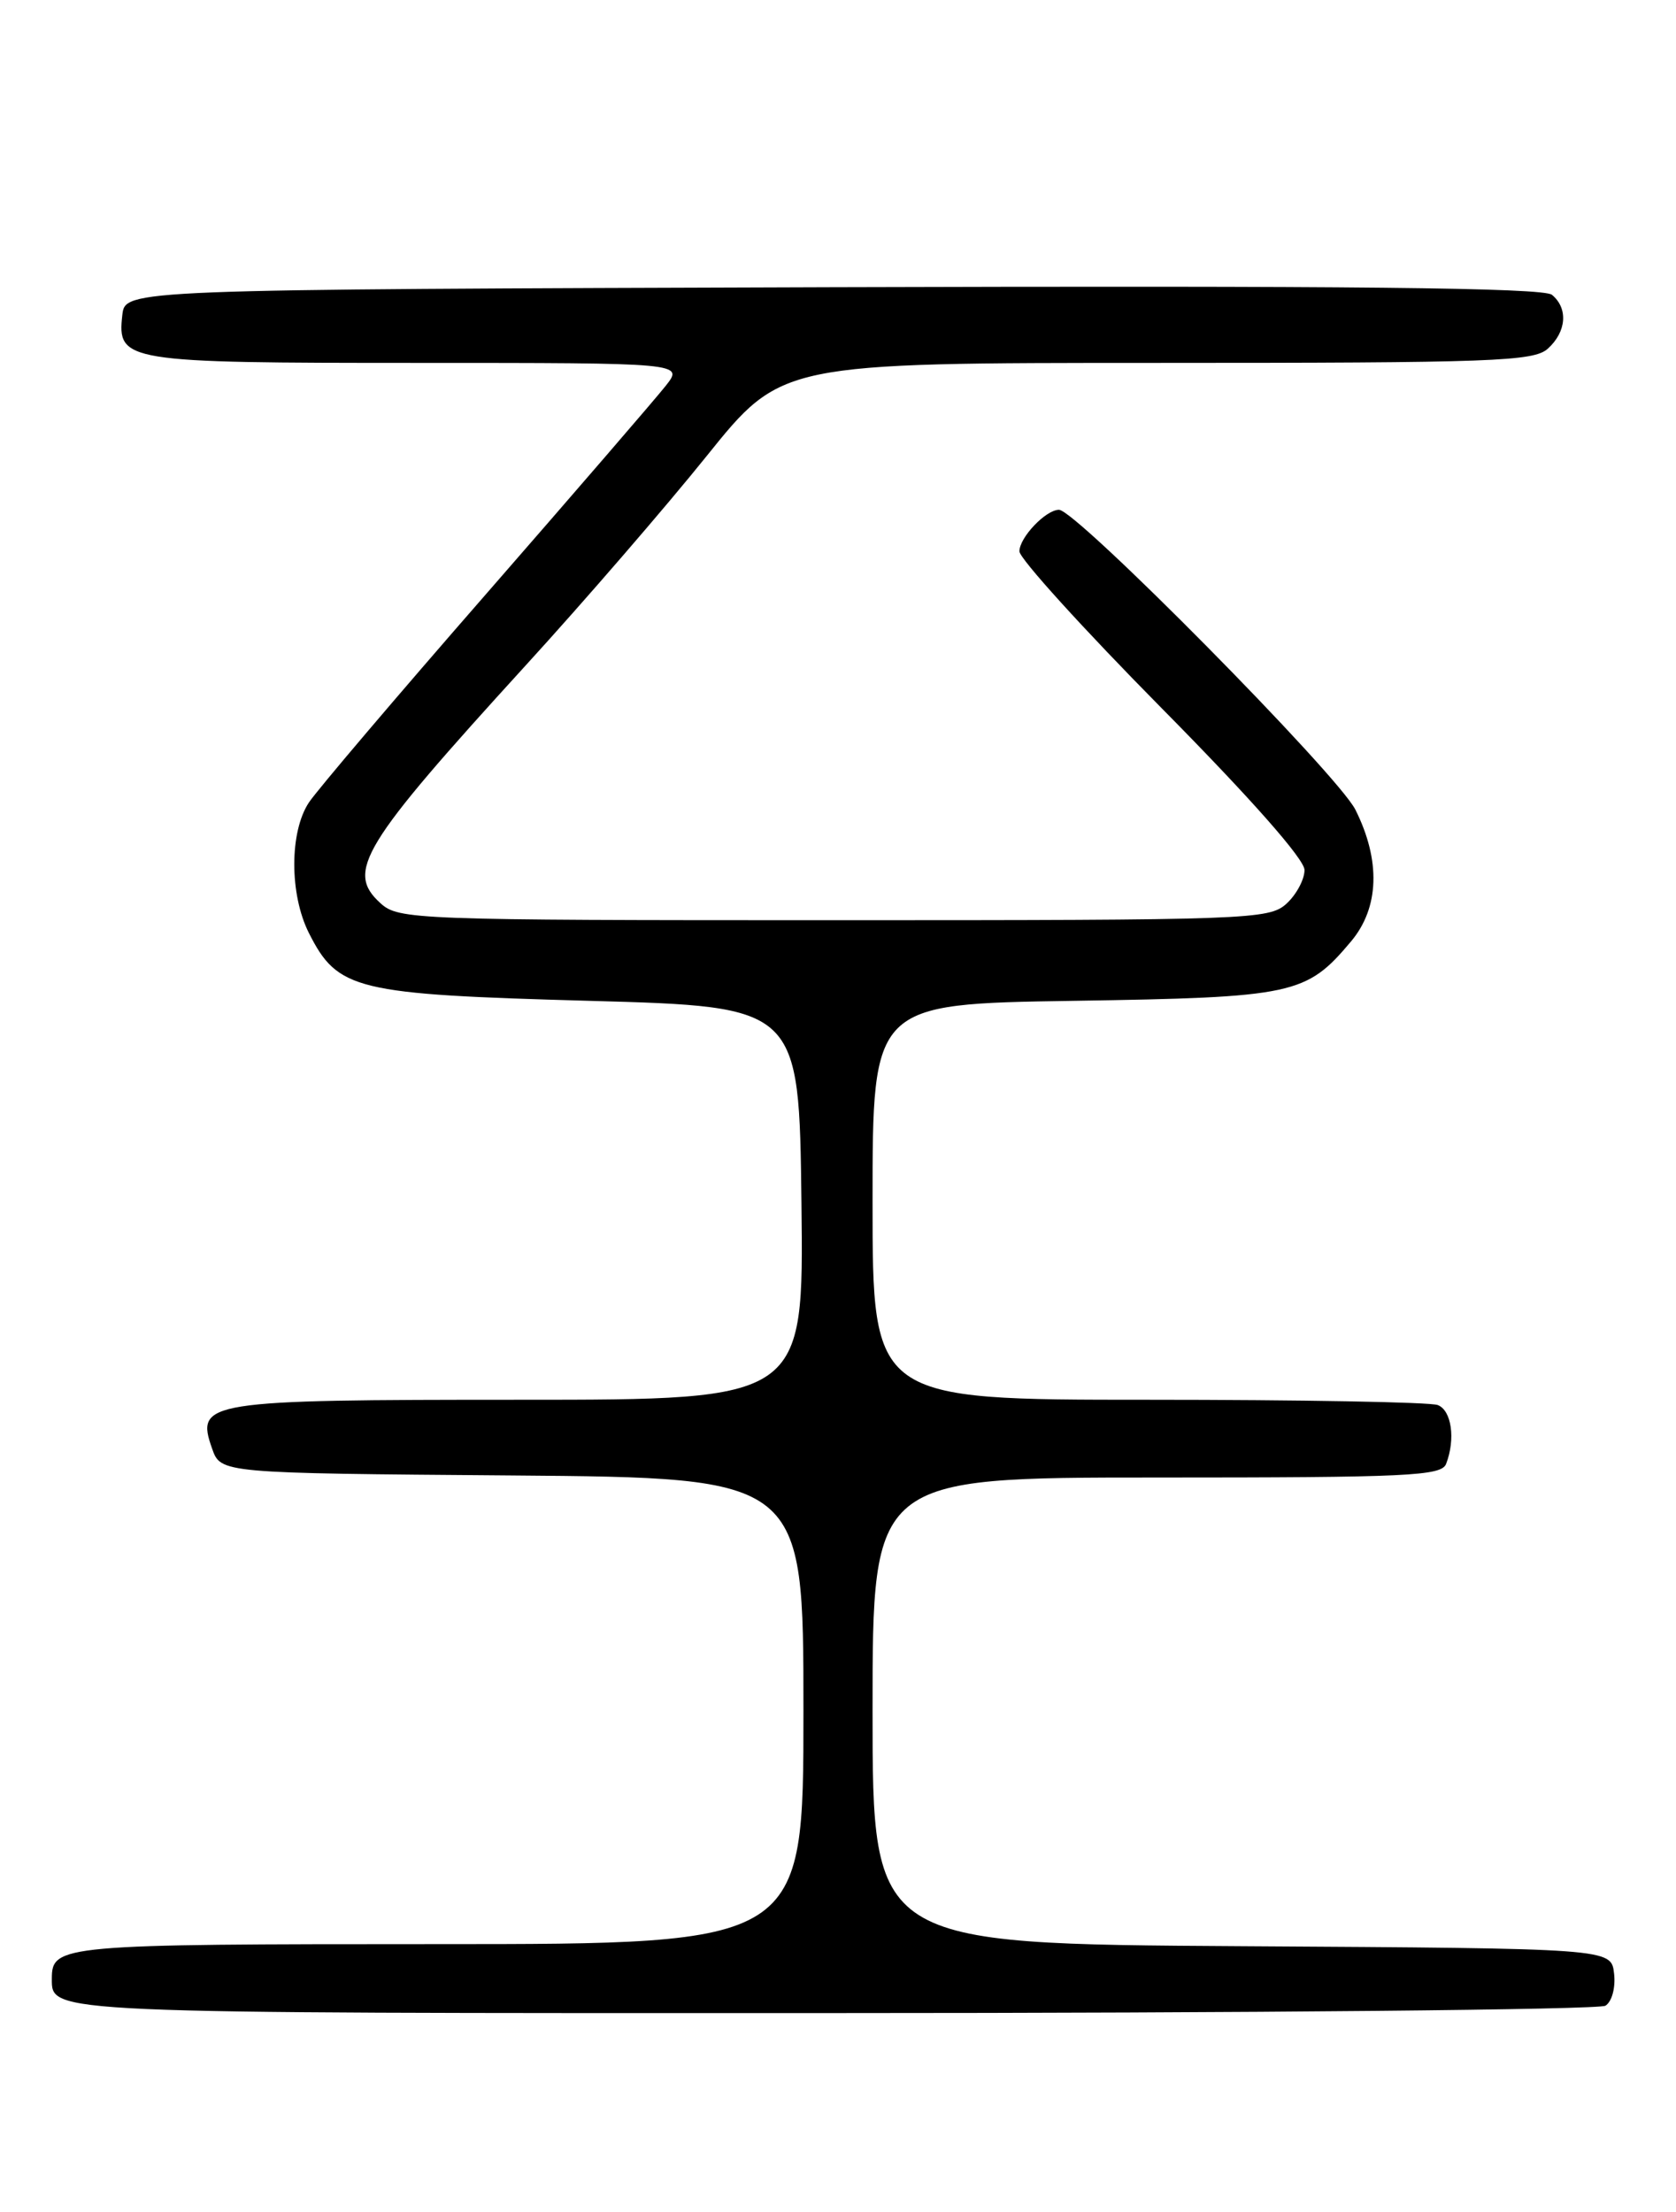 <?xml version="1.0" encoding="UTF-8" standalone="no"?>
<!DOCTYPE svg PUBLIC "-//W3C//DTD SVG 1.1//EN" "http://www.w3.org/Graphics/SVG/1.1/DTD/svg11.dtd" >
<svg xmlns="http://www.w3.org/2000/svg" xmlns:xlink="http://www.w3.org/1999/xlink" version="1.1" viewBox="0 0 194 256">
 <g >
 <path fill="currentColor"
d=" M 185.83 232.13 C 186.59 231.65 187.02 230.03 186.83 228.39 C 186.50 225.50 186.50 225.50 143.75 225.24 C 101.00 224.98 101.00 224.98 101.00 197.99 C 101.00 171.00 101.00 171.00 133.89 171.00 C 162.96 171.00 166.86 170.82 167.39 169.42 C 168.50 166.54 168.02 163.22 166.42 162.61 C 165.55 162.27 150.47 162.00 132.92 162.00 C 101.00 162.00 101.00 162.00 101.00 139.09 C 101.00 116.19 101.00 116.19 124.25 115.83 C 149.80 115.43 151.19 115.13 156.38 108.96 C 159.66 105.06 159.84 99.60 156.89 93.71 C 154.85 89.65 124.56 59.00 122.58 59.00 C 121.05 59.00 118.00 62.21 118.00 63.81 C 118.00 64.64 125.43 72.82 134.50 82.00 C 144.78 92.40 151.00 99.44 151.00 100.69 C 151.00 101.79 150.05 103.55 148.90 104.60 C 146.88 106.42 144.55 106.50 96.50 106.50 C 47.99 106.50 46.13 106.43 44.05 104.54 C 39.99 100.87 41.82 97.87 60.84 77.02 C 67.63 69.59 77.07 58.66 81.82 52.75 C 90.46 42.00 90.46 42.00 133.90 42.00 C 172.92 42.00 177.53 41.83 179.17 40.35 C 181.33 38.39 181.54 35.69 179.64 34.12 C 178.65 33.29 156.06 33.06 96.39 33.24 C 14.50 33.50 14.50 33.50 14.16 36.45 C 13.55 41.87 14.38 42.00 48.26 42.00 C 79.15 42.00 79.15 42.00 77.06 44.65 C 75.91 46.11 66.54 56.97 56.24 68.78 C 45.93 80.59 36.72 91.43 35.76 92.87 C 33.50 96.27 33.50 103.50 35.75 107.97 C 39.10 114.60 41.10 115.08 68.23 115.83 C 92.50 116.50 92.50 116.50 92.77 139.25 C 93.04 162.00 93.04 162.00 60.21 162.00 C 23.73 162.00 22.62 162.18 24.55 167.65 C 25.55 170.50 25.55 170.50 59.27 170.76 C 93.00 171.03 93.00 171.03 93.00 198.01 C 93.00 225.00 93.00 225.00 50.70 225.00 C 7.03 225.00 6.00 225.09 6.00 229.00 C 6.00 233.04 5.08 233.00 96.45 232.98 C 144.88 232.98 185.10 232.59 185.83 232.13 Z "/>
</g>
</svg>